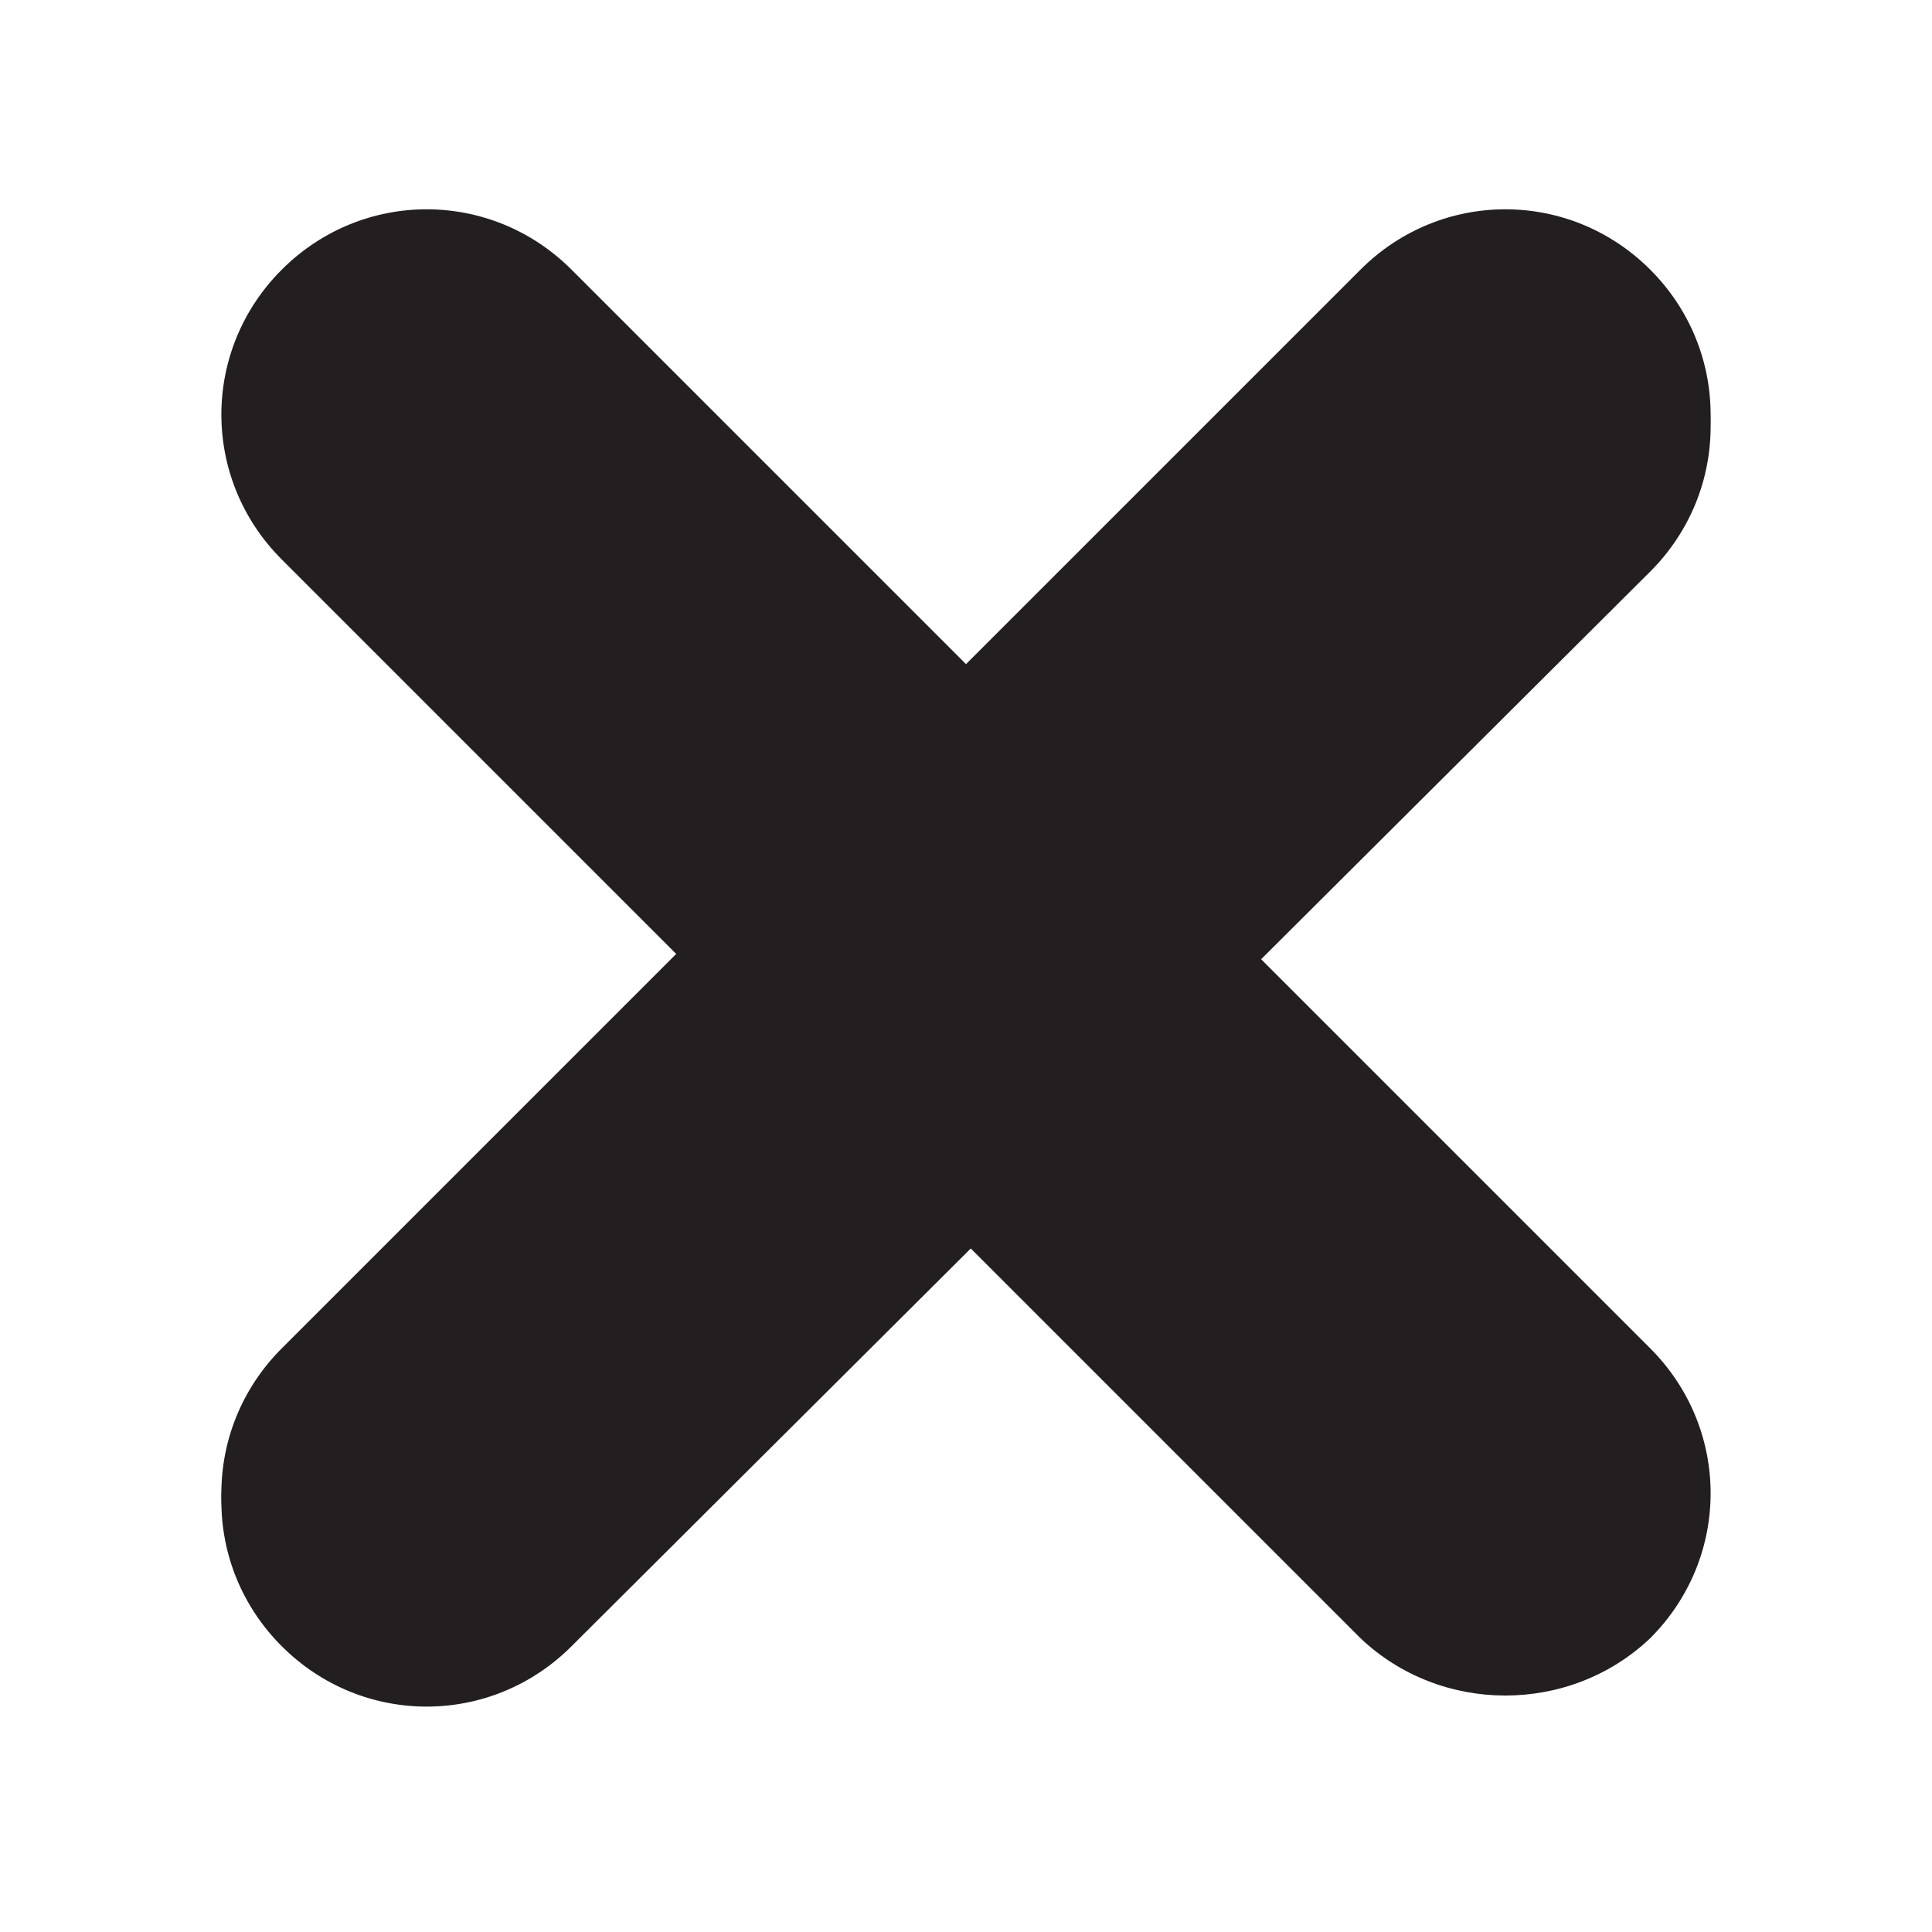 <?xml version="1.0" encoding="utf-8"?>
<!-- Generator: Adobe Illustrator 24.0.3, SVG Export Plug-In . SVG Version: 6.00 Build 0)  -->
<svg version="1.1" id="Calque_1" xmlns="http://www.w3.org/2000/svg" xmlns:xlink="http://www.w3.org/1999/xlink" x="0px" y="0px"
	 viewBox="0 0 48 48" style="enable-background:new 0 0 48 48;" xml:space="preserve">
<style type="text/css">
	.st0{fill:#231F20;}
</style>
<path class="st0" d="M33.8,40.7L7,13.9c-2-2-2-5.2,0-7.2l0,0c2-2,5.2-2,7.2,0L41,33.5c2,2,2,5.2,0,7.2l0,0
	C39,42.6,35.8,42.6,33.8,40.7z"/>
<path class="st0" d="M41,14.2L14.2,40.9c-2,2-5.2,2-7.2,0l0,0c-2-2-2-5.2,0-7.2L33.8,7c2-2,5.2-2,7.2,0l0,0C43,9,43,12.2,41,14.2z"
	/>
<path class="st0" d="M41,13.9L14.2,40.7c-2,2-5.2,2-7.2,0l0,0c-2-2-2-5.2,0-7.2L33.8,6.7c2-2,5.2-2,7.2,0l0,0
	C43,8.7,43,11.9,41,13.9z"/>
</svg>
